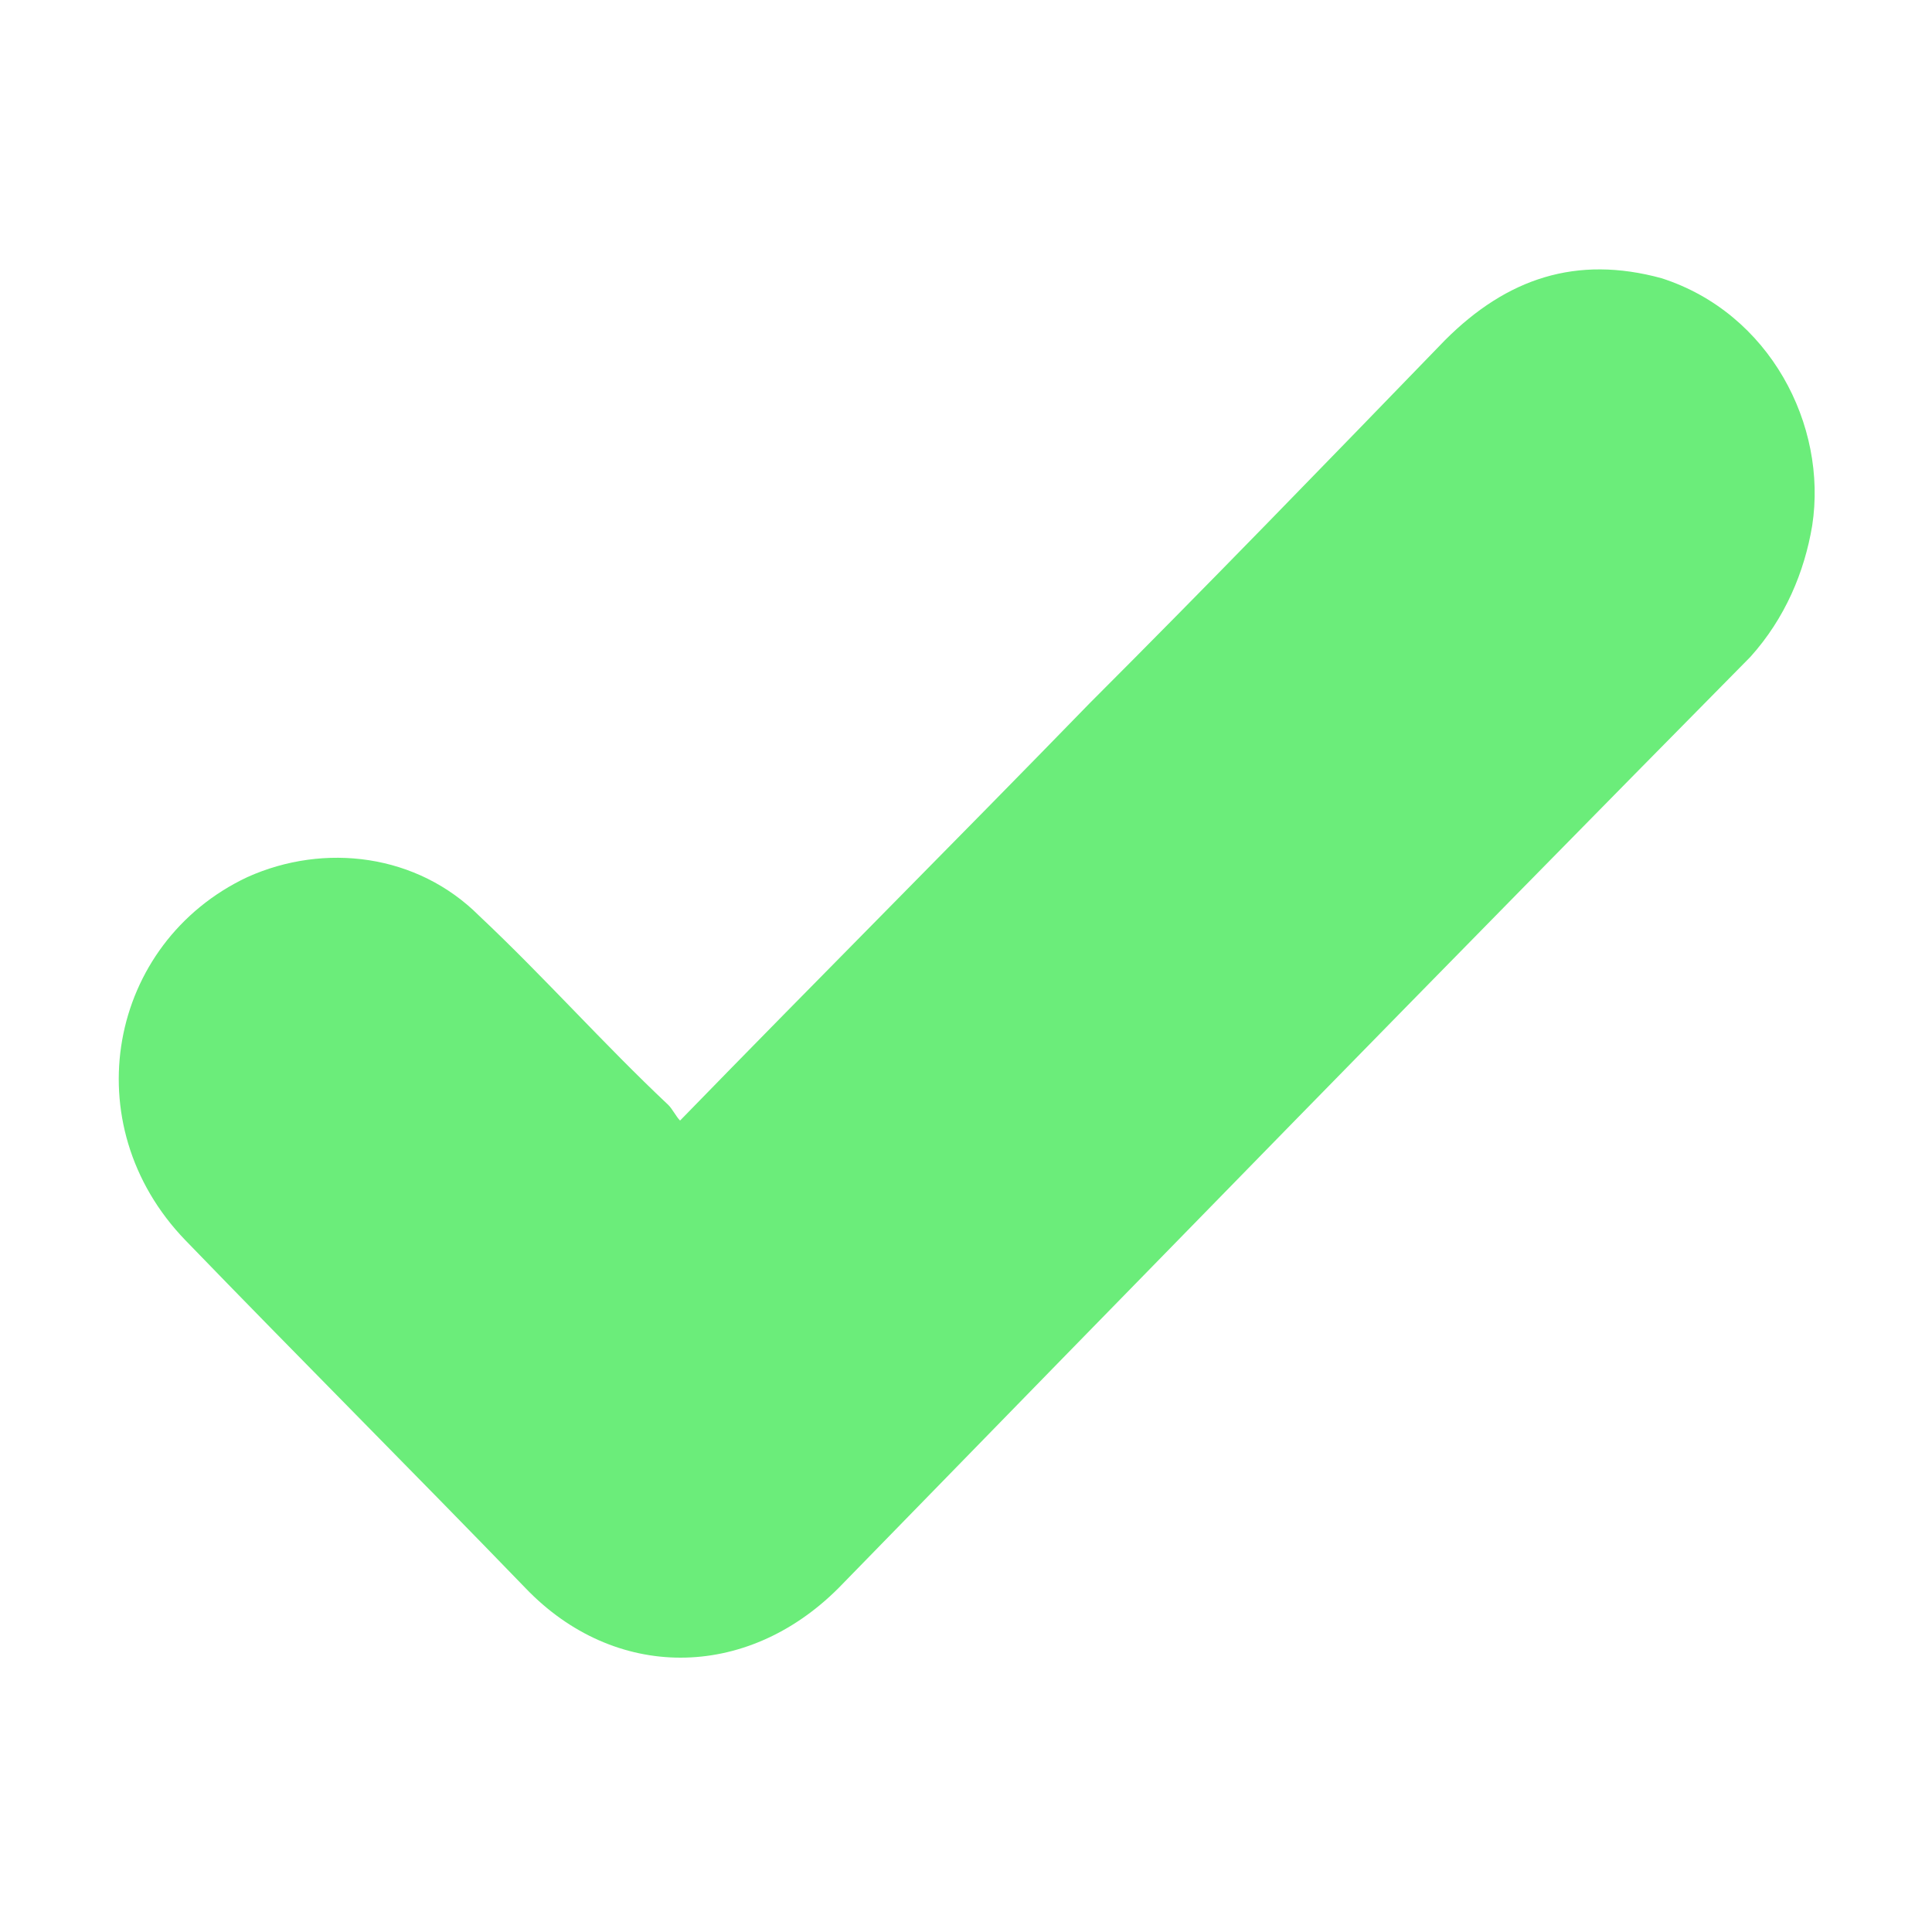 <?xml version="1.0" encoding="utf-8"?>
<!-- Generator: Adobe Illustrator 23.1.0, SVG Export Plug-In . SVG Version: 6.00 Build 0)  -->
<svg version="1.1" id="Layer_1" xmlns="http://www.w3.org/2000/svg" xmlns:xlink="http://www.w3.org/1999/xlink" x="0px" y="0px"
	 viewBox="0 0 50 50" style="enable-background:new 0 0 50 50;" xml:space="preserve">
<style type="text/css">
	.st0{fill:#6BED7A;}
</style>
<path class="st0" d="M46.9,13.6c-0.2,1.2-0.7,2.4-1.6,3.4c-7.9,8-15.8,16.1-23.6,24.1c-2.4,2.4-5.8,2.4-8.1,0c-2.9-3-5.9-6-8.8-9
	c-2.9-3-2-7.7,1.6-9.4c2-0.9,4.4-0.6,6,1c1.7,1.6,3.2,3.3,4.9,4.9c0.1,0.1,0.2,0.3,0.3,0.4c3.6-3.7,7.1-7.2,10.6-10.8
	c3.1-3.1,6.1-6.2,9.2-9.4c1.6-1.6,3.4-2.2,5.6-1.6C45.8,8.1,47.3,11,46.9,13.6z"/>
</svg>
